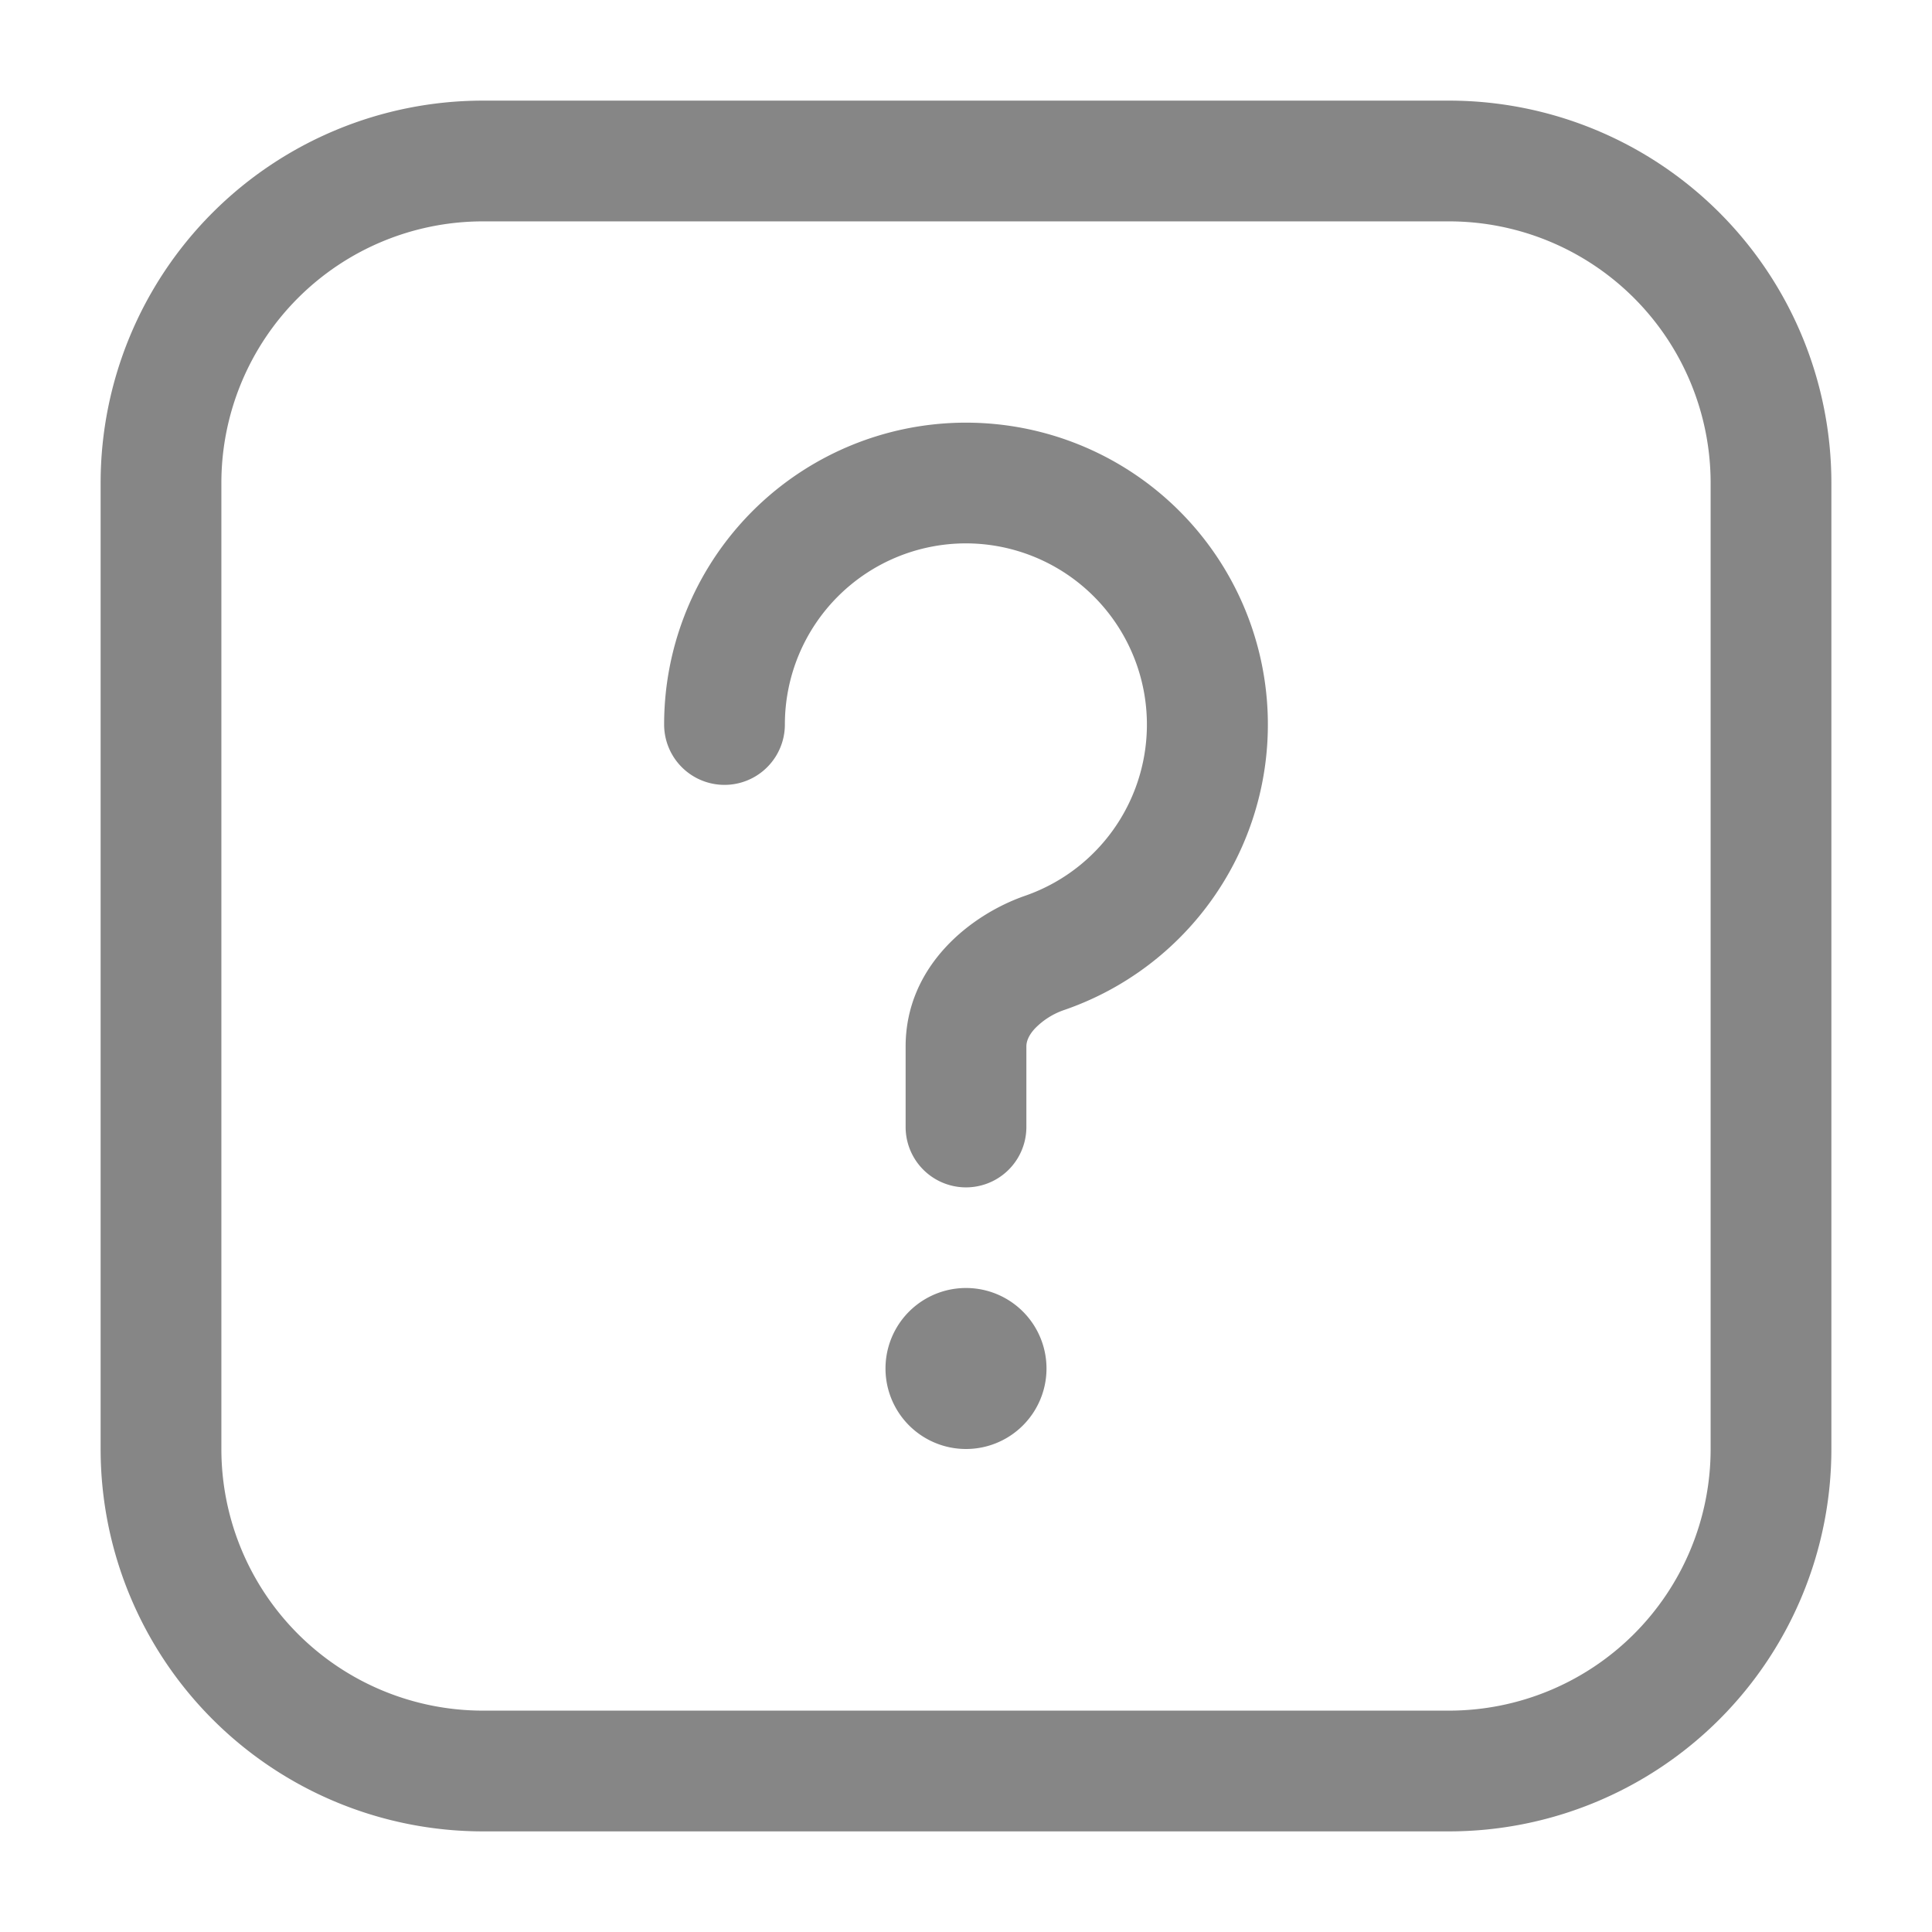 <svg width="24" height="24" fill="none" xmlns="http://www.w3.org/2000/svg">
    <path fill-rule="evenodd" clip-rule="evenodd" d="M1.25 6A4.75 4.75 0 0 1 6 1.25h12A4.75 4.75 0 0 1 22.75 6v12A4.75 4.75 0 0 1 18 22.75H6A4.75 4.75 0 0 1 1.25 18V6ZM6 2.75A3.25 3.25 0 0 0 2.75 6v12A3.25 3.25 0 0 0 6 21.25h12A3.25 3.25 0 0 0 21.25 18V6A3.25 3.25 0 0 0 18 2.75H6Zm6 4A2.25 2.25 0 0 0 9.75 9a.75.75 0 0 1-1.5 0 3.75 3.75 0 1 1 4.977 3.544.92.92 0 0 0-.375.237c-.081.09-.102.163-.102.219v1a.75.75 0 0 1-1.5 0v-1c0-1.002.808-1.638 1.486-1.873A2.251 2.251 0 0 0 12 6.75Z" fill="#868686"/>
    <path d="M13 17a1 1 0 1 1-2 0 1 1 0 0 1 2 0Z" fill="#868686"/>
</svg>
